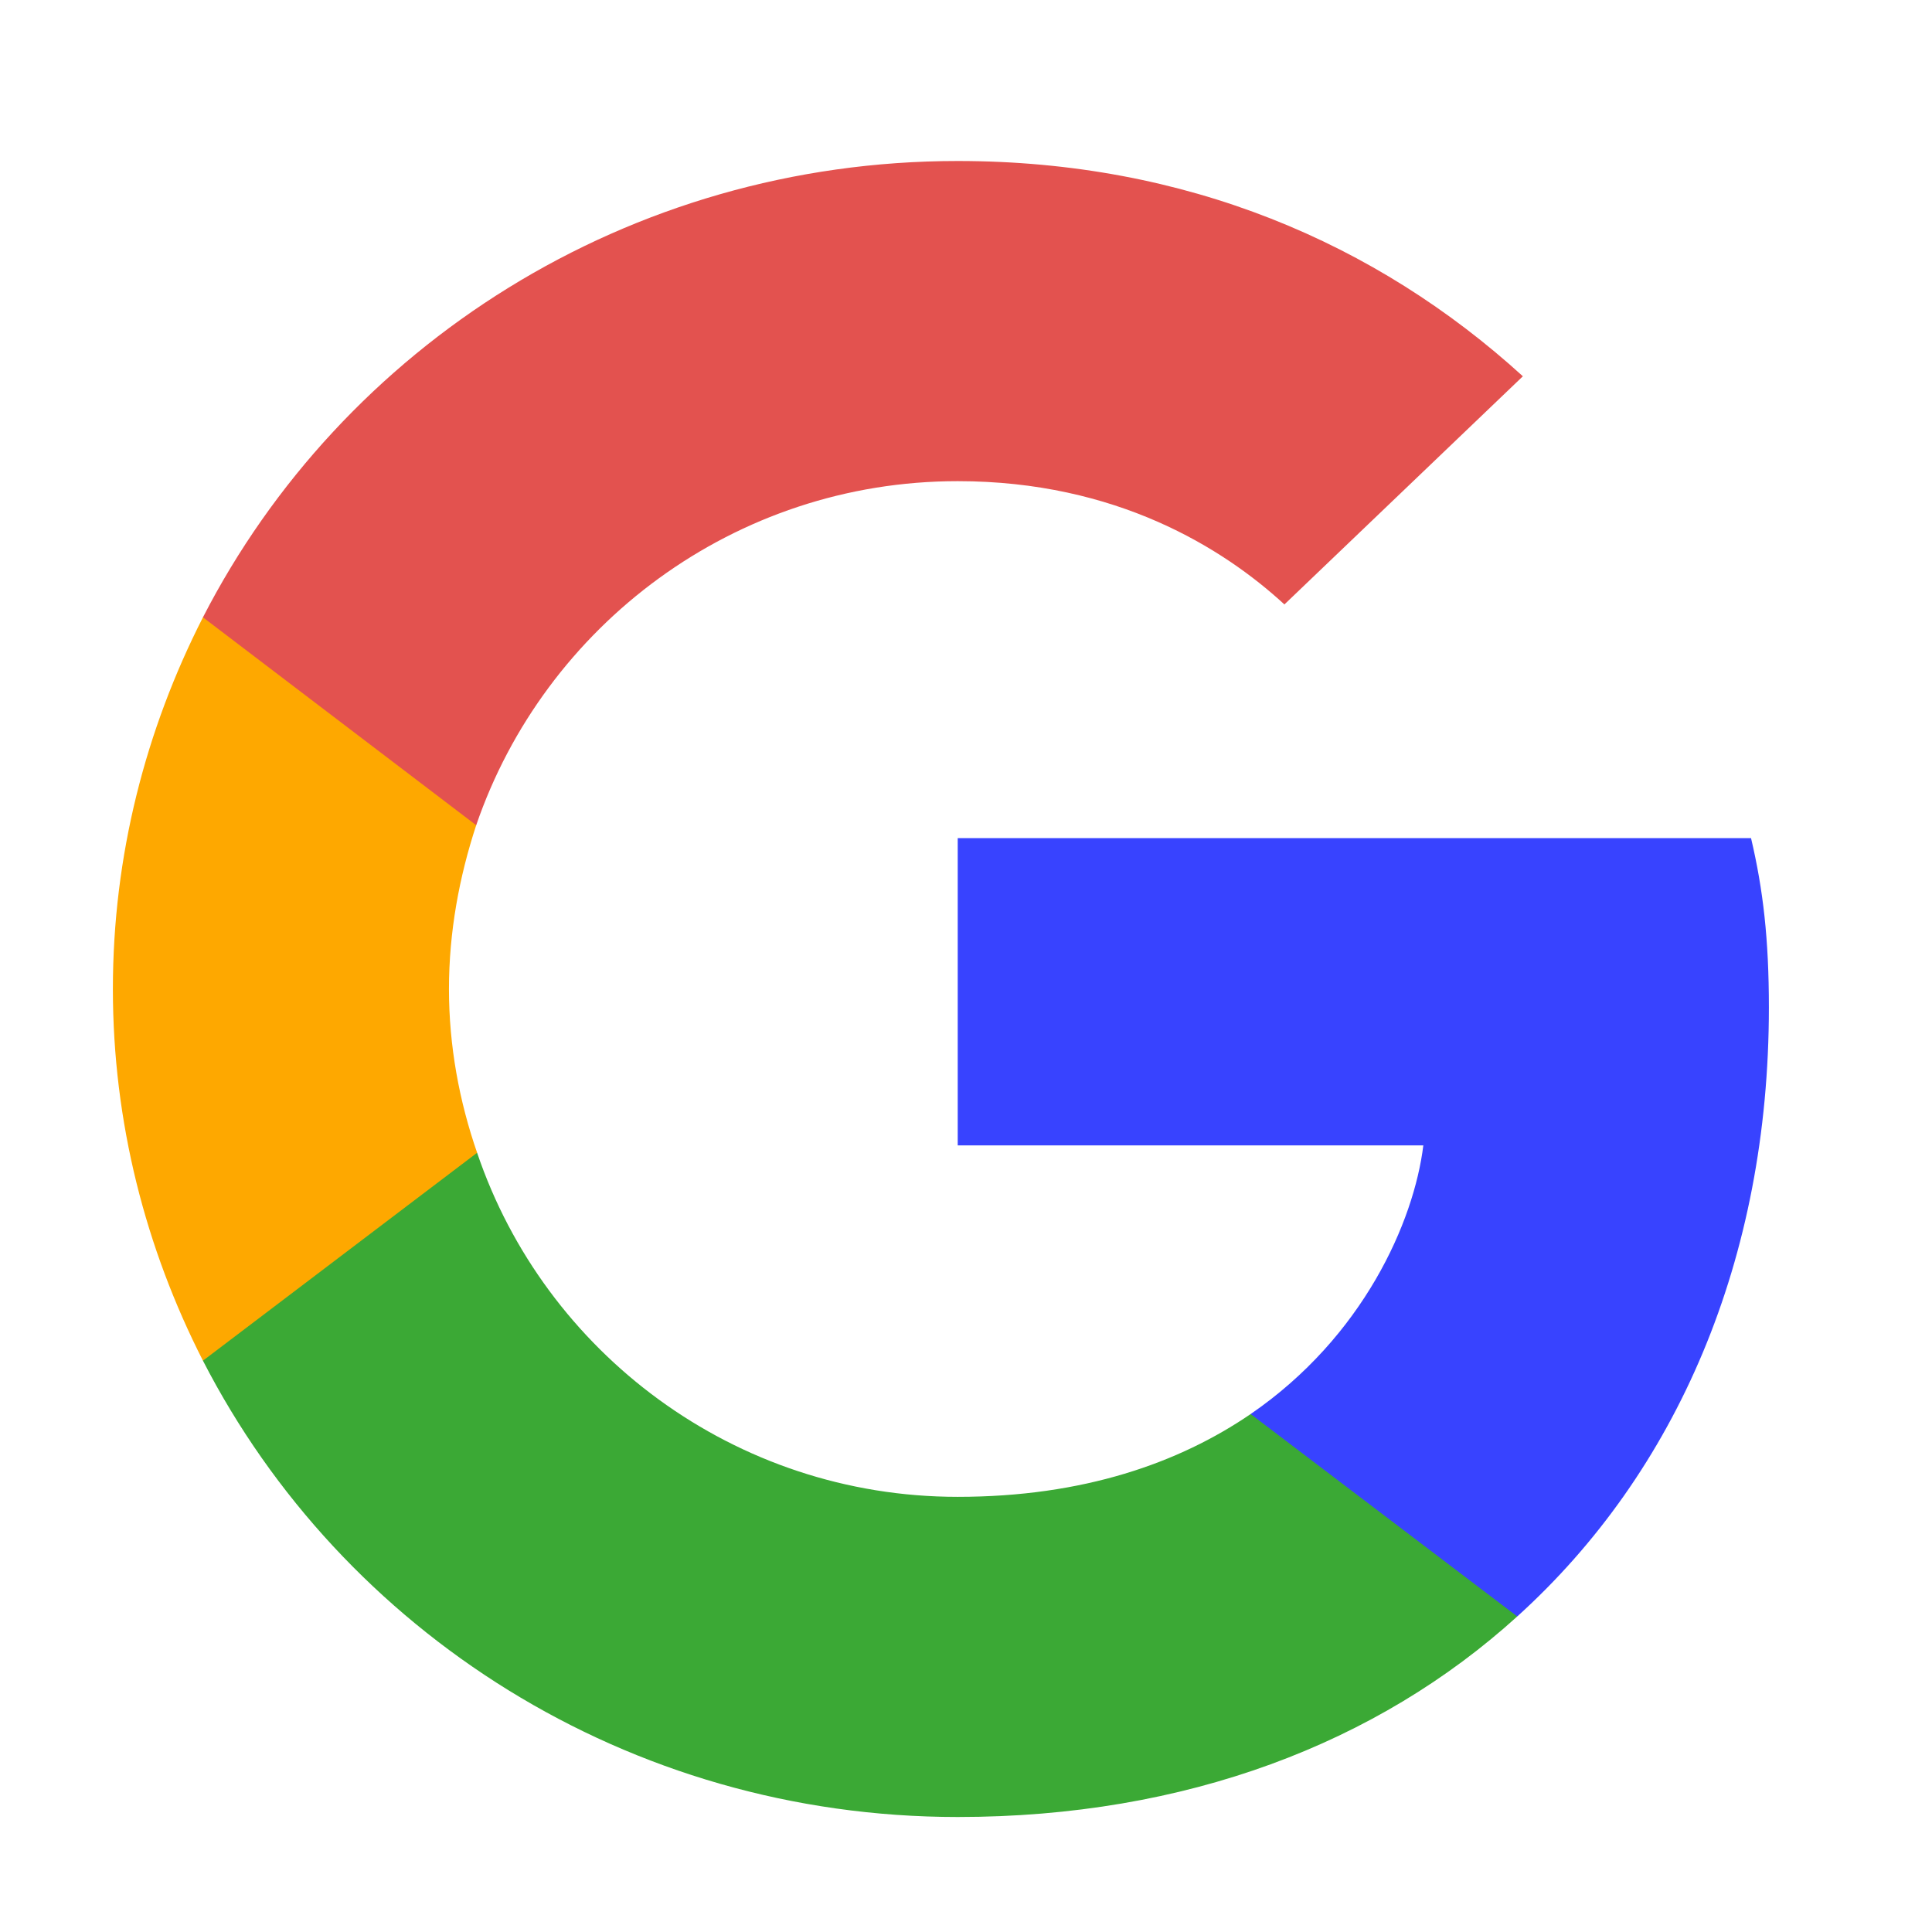<svg width="21" height="21" viewBox="0 0 21 21" fill="none" xmlns="http://www.w3.org/2000/svg">
<path d="M19.227 10.95C19.227 10.21 19.165 9.67 19.033 9.11H10.41V12.45H15.471C15.369 13.28 14.818 14.53 13.594 15.37L13.577 15.482L16.303 17.552L16.492 17.57C18.227 16 19.227 13.69 19.227 10.95Z" fill="#3843FF"/>
<path d="M10.41 19.75C12.89 19.75 14.971 18.95 16.492 17.57L13.594 15.37C12.818 15.9 11.778 16.27 10.41 16.27C7.982 16.27 5.92 14.7 5.186 12.53L5.078 12.539L2.243 14.689L2.206 14.79C3.716 17.73 6.818 19.75 10.41 19.75Z" fill="#3BA935"/>
<path d="M5.186 12.53C4.992 11.97 4.88 11.37 4.88 10.75C4.88 10.13 4.992 9.53 5.176 8.97L5.17 8.851L2.3 6.666L2.206 6.71C1.584 7.93 1.227 9.3 1.227 10.75C1.227 12.2 1.584 13.57 2.206 14.79L5.186 12.53Z" fill="#FEA800"/>
<path d="M10.41 5.23C12.135 5.23 13.298 5.96 13.961 6.57L16.553 4.09C14.961 2.64 12.89 1.75 10.41 1.75C6.818 1.75 3.716 3.77 2.206 6.71L5.176 8.97C5.92 6.8 7.982 5.23 10.41 5.23Z" fill="#E3524F"/>
</svg>
